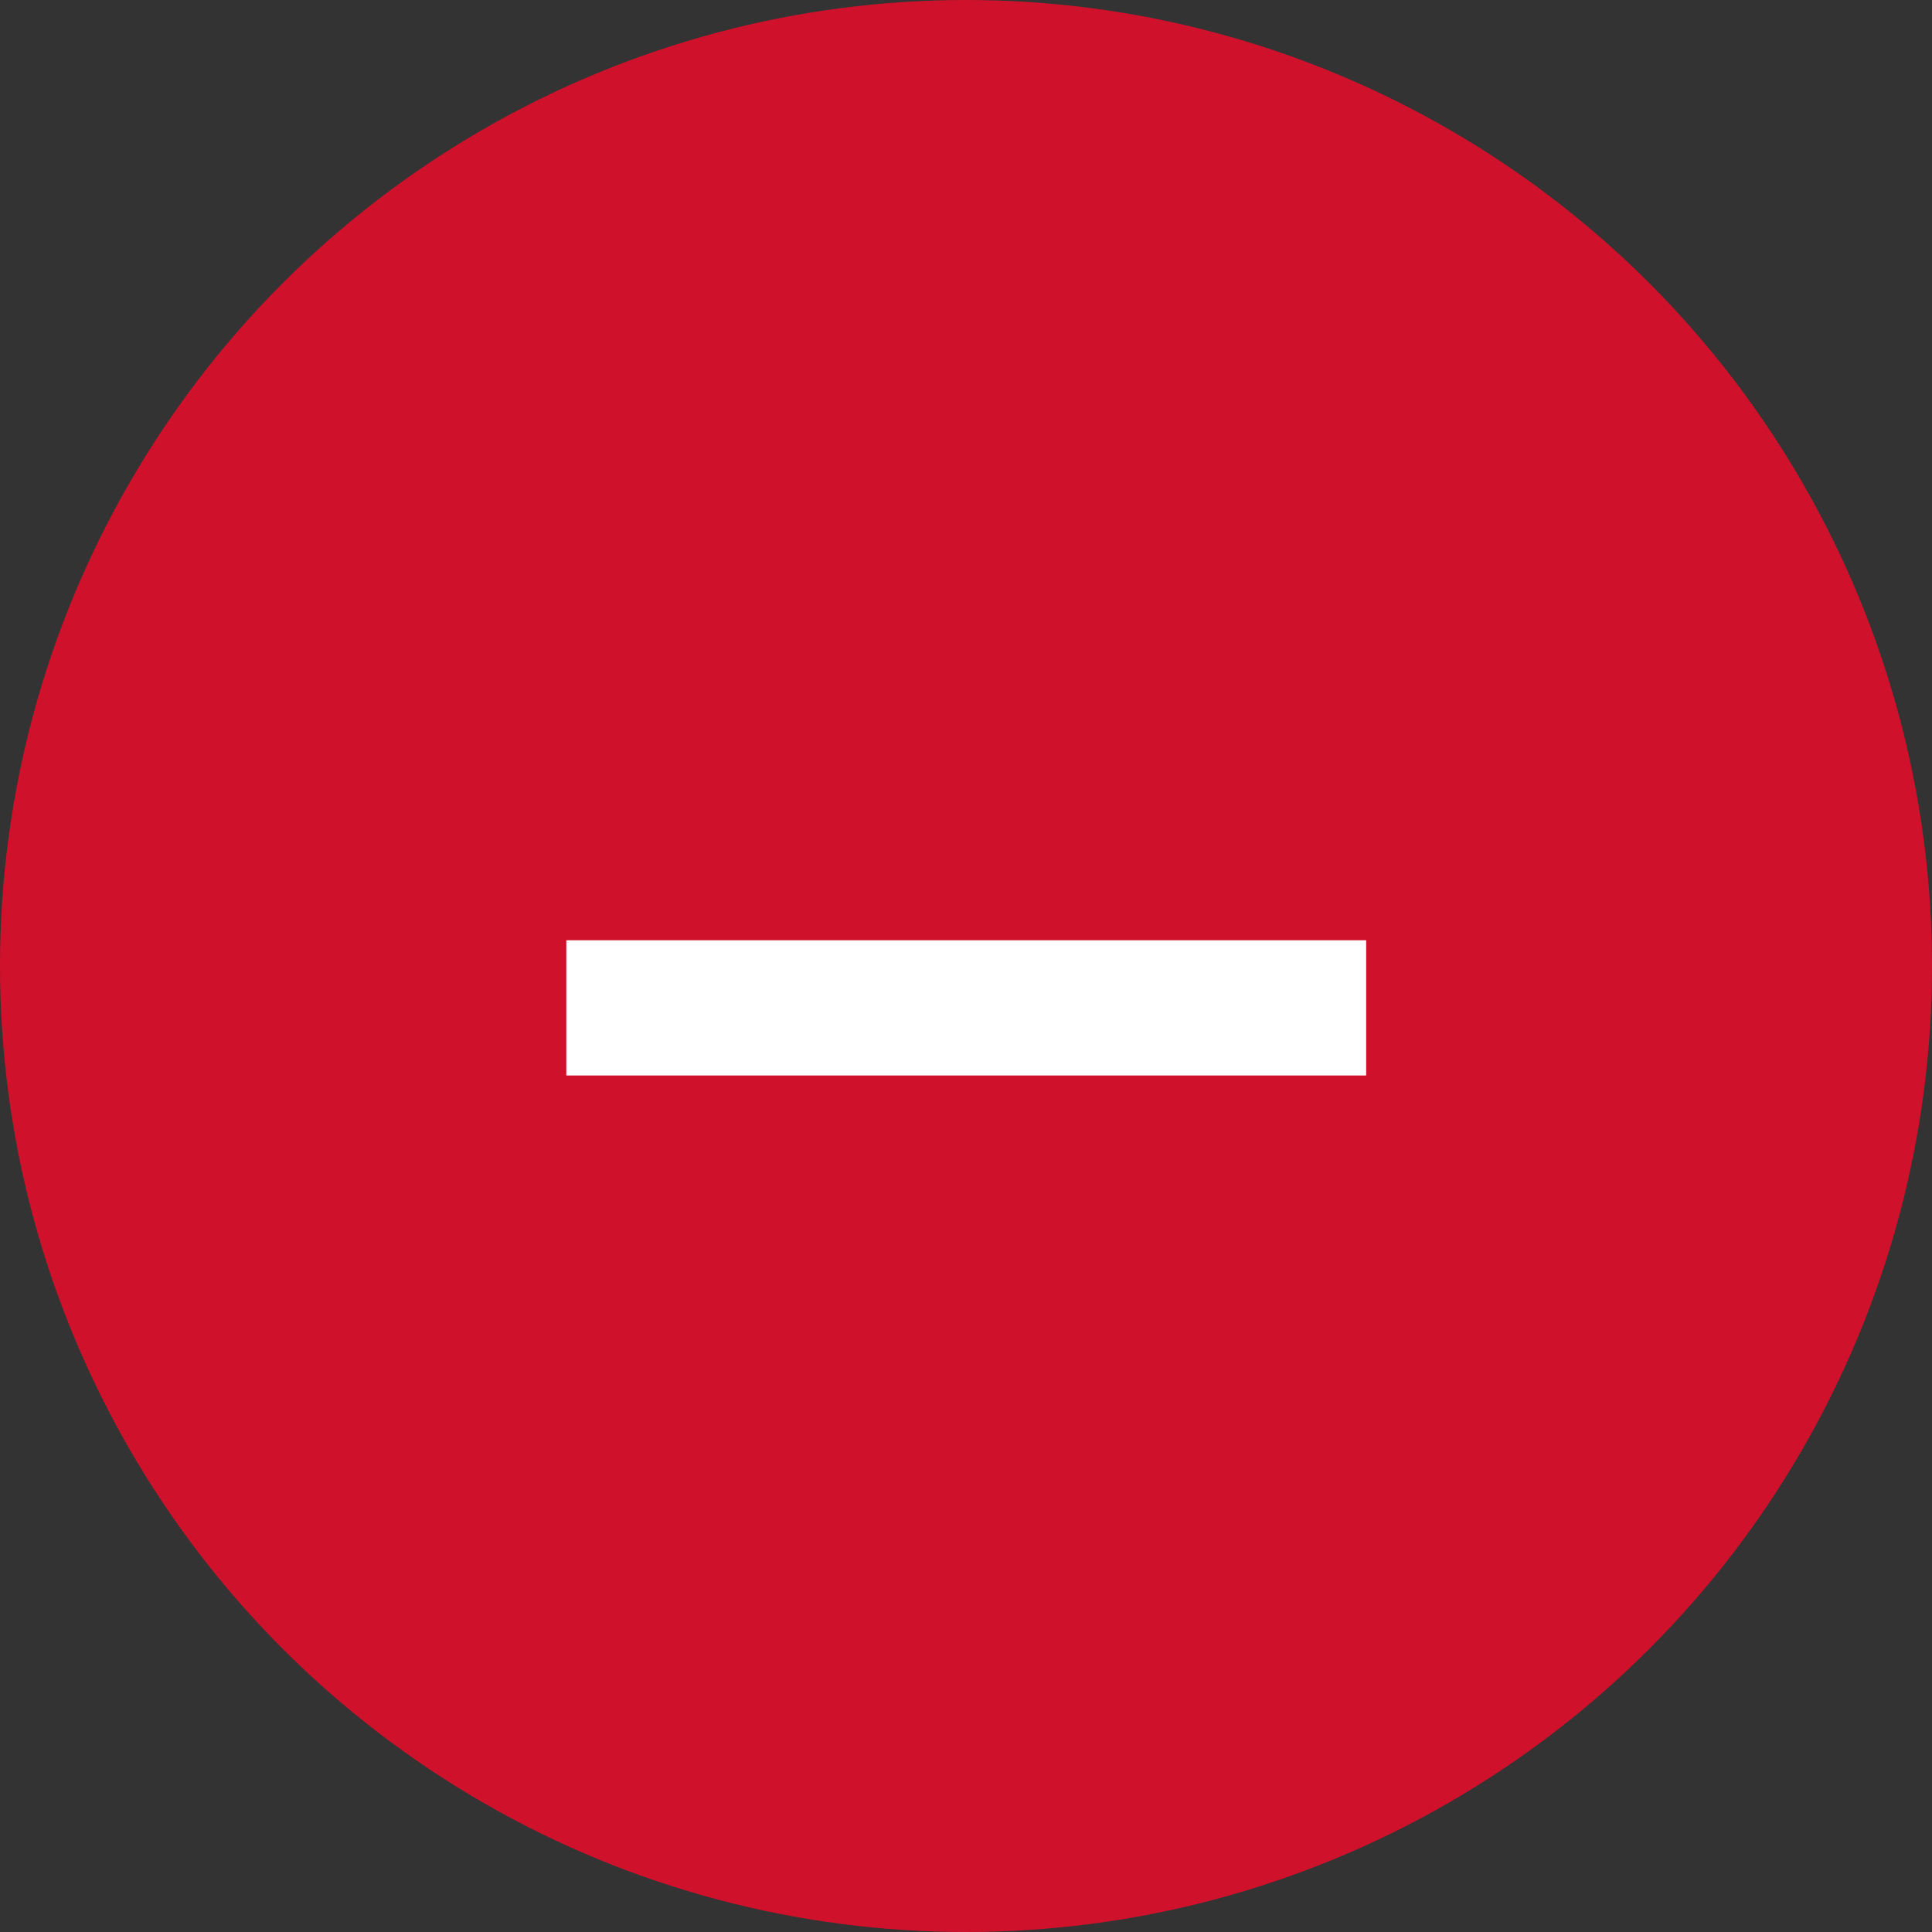 <svg width="24" height="24" viewBox="0 0 24 24" fill="none" xmlns="http://www.w3.org/2000/svg">
	<rect x="0" y="0" width="24" height="24" fill="#333333" stroke="none"/>
	<circle cx="12" cy="12" r="12" fill="#D0112B"/>
	<path d="M7.035 13.36H16.971V11.68H7.035V13.36Z" fill="white"/>
</svg>